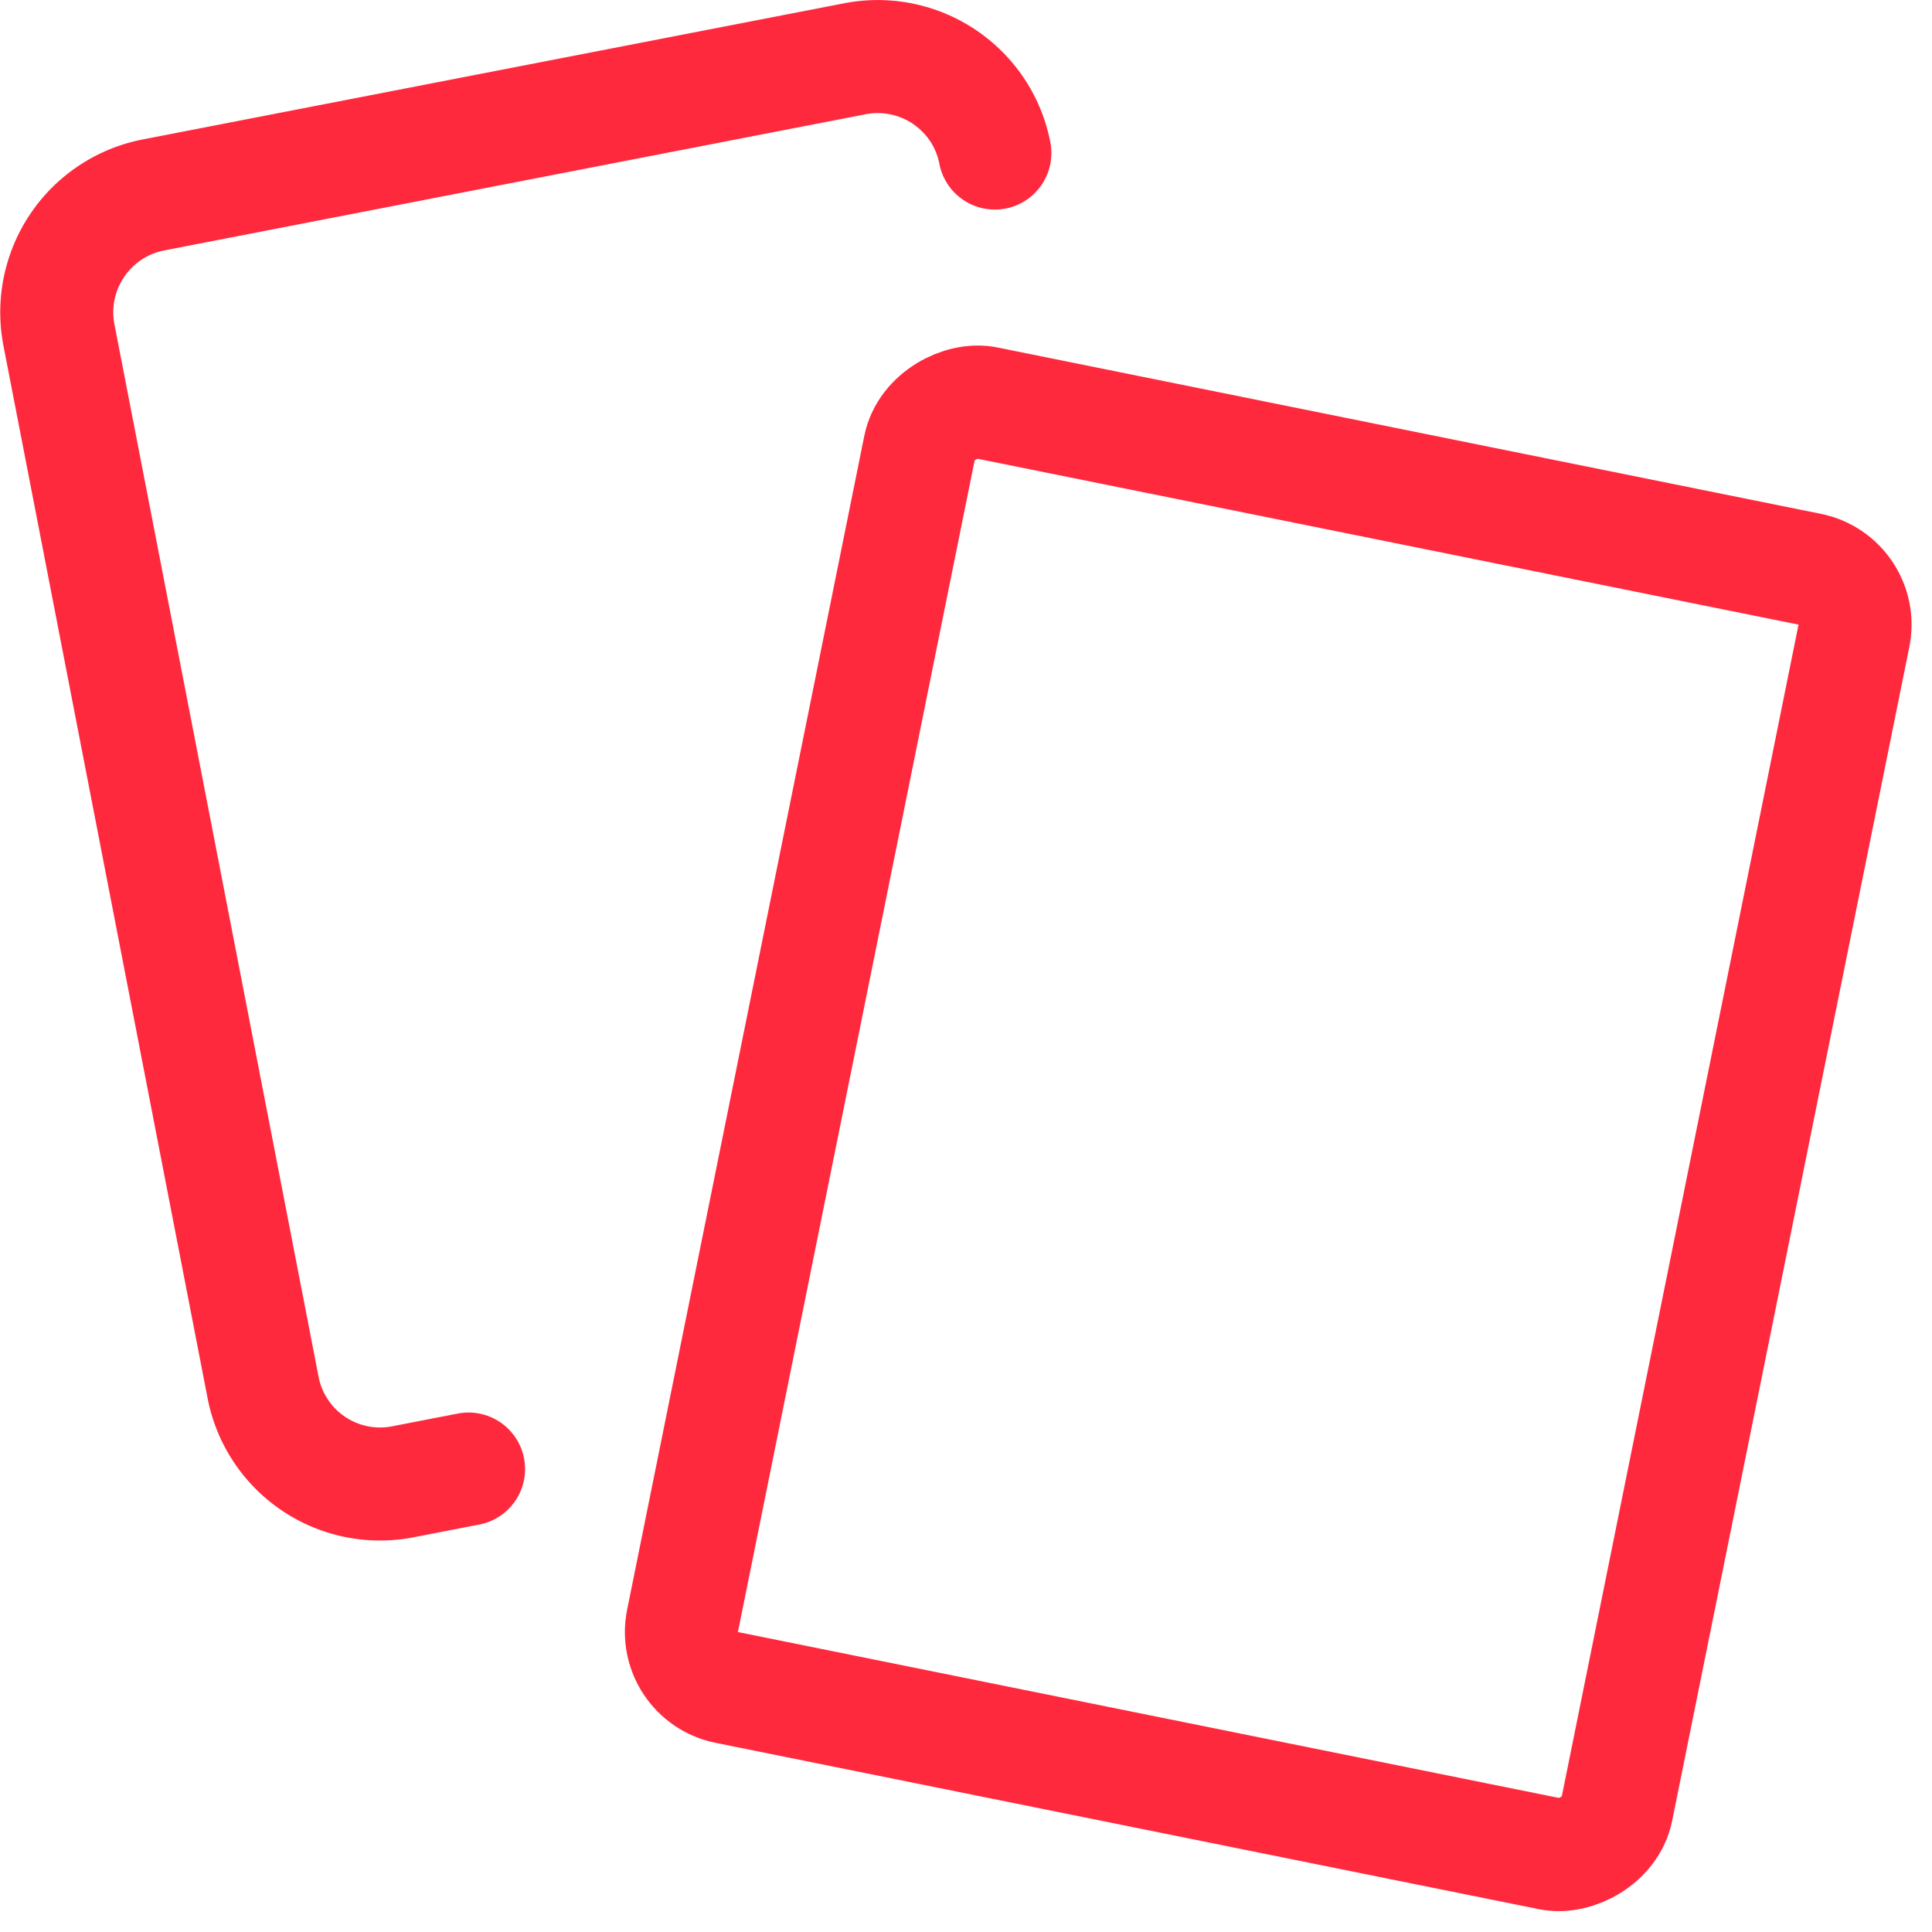 <svg xmlns="http://www.w3.org/2000/svg" width="34.183" height="34.177" viewBox="0 0 34.183 34.177">
  <g id="blackjack__red-outline__medium" transform="translate(0.255 0.25)">
    <path id="Trazado_5553" data-name="Trazado 5553" d="M17.347,2.458a2.106,2.106,0,0,0-.311-.762,2.136,2.136,0,0,0-.58-.584A2.113,2.113,0,0,0,14.875.789L2.455,3.2A2.116,2.116,0,0,0,.787,5.673L4.4,24.3a2.108,2.108,0,0,0,2.471,1.668l1.164-.226" fill="none" stroke="#ff293e" stroke-linecap="round" stroke-linejoin="round" stroke-width="2"/>
    <rect id="Rectángulo_288" data-name="Rectángulo 288" width="23.192" height="16.867" rx="1" transform="matrix(0.198, -0.98, 0.98, 0.198, 11.623, 29.408)" fill="none" stroke="#ff293e" stroke-linecap="round" stroke-linejoin="round" stroke-width="2"/>
  </g>
</svg>
